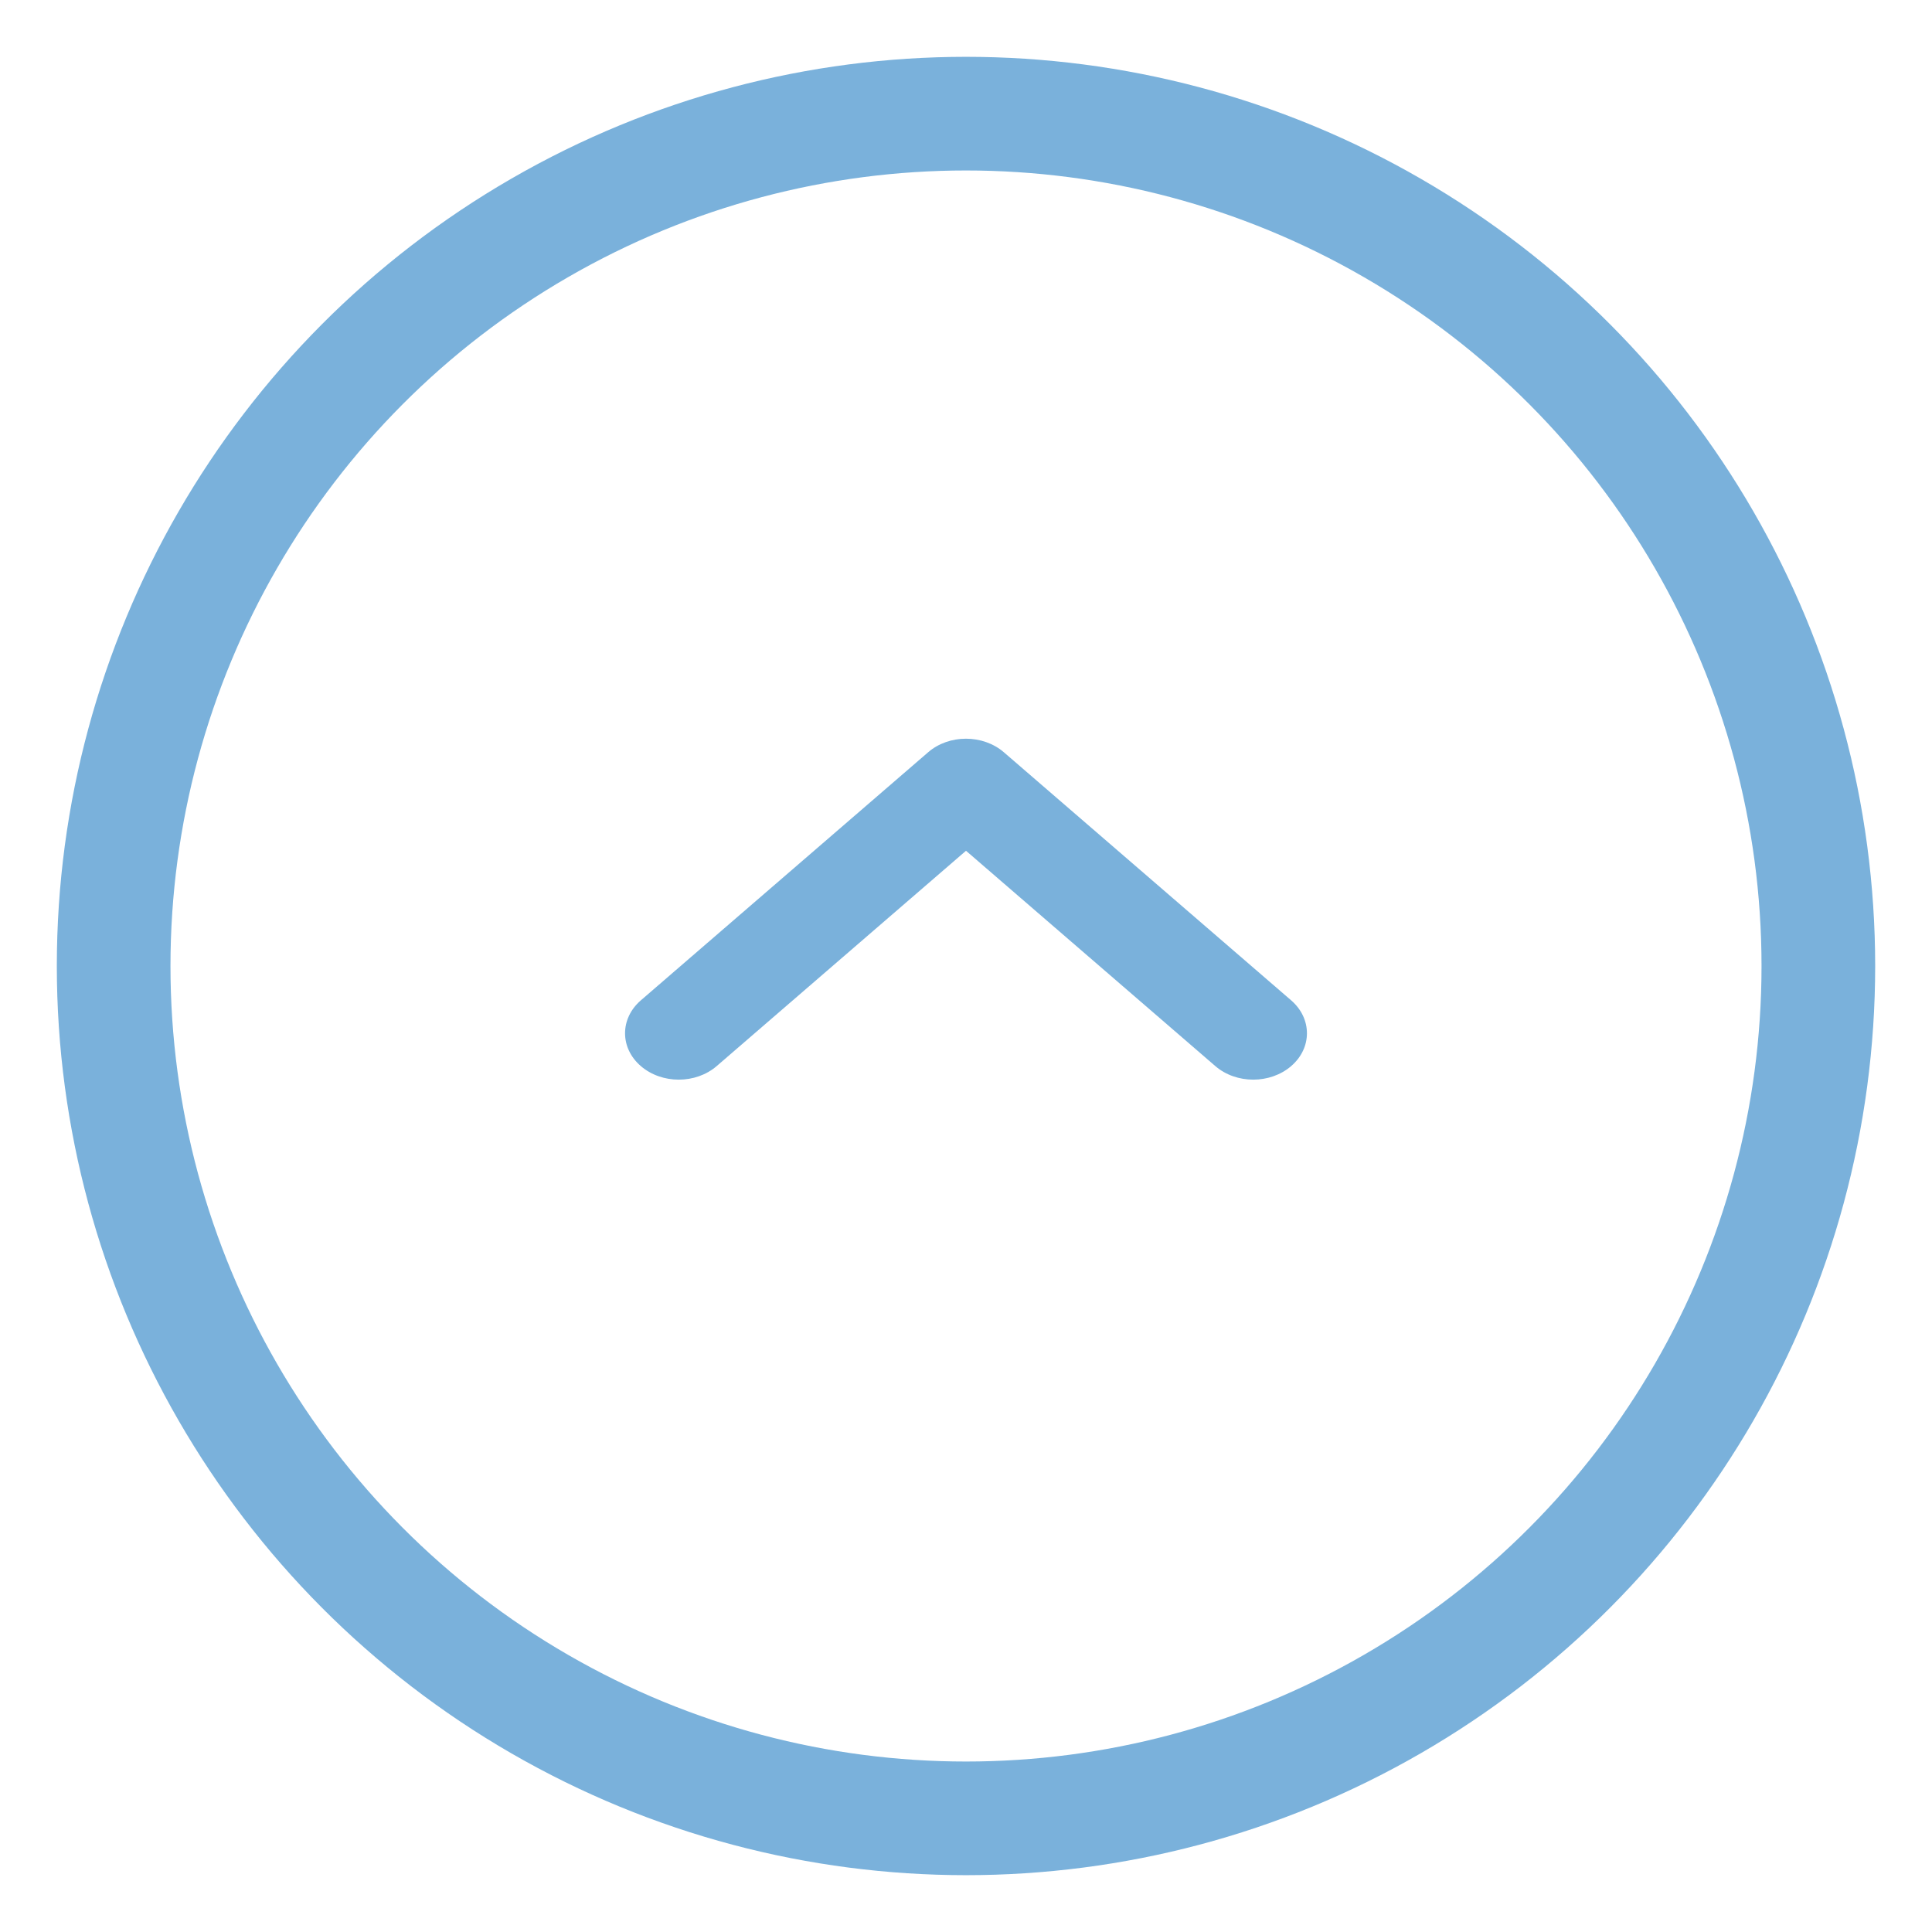 <?xml version="1.0" encoding="UTF-8"?>
<svg width="17px" height="17px" viewBox="0 0 17 17" version="1.1" xmlns="http://www.w3.org/2000/svg" xmlns:xlink="http://www.w3.org/1999/xlink">
    <!-- Generator: Sketch 47.1 (45422) - http://www.bohemiancoding.com/sketch -->
    <title>cross</title>
    <desc>Created with Sketch.</desc>
    <defs></defs>
    <g id="Page-1" stroke="none" stroke-width="1" fill="none" fill-rule="evenodd" opacity="0.7">
        <g id="cross" transform="translate(1, 1)">
            <g id="Card-Item">
                <g id="card_item_documents-(desktop)" opacity="0.8">
                    <g id="content">
                        <g id="header_cards">
                            <g id="documents">
                                <g id="cross">
                                    <circle id="Oval" stroke="#1174BF" cx="7.5" cy="7.5" r="7.5"></circle>
                                    <g id="Group" transform="translate(4, 5)" fill-rule="nonzero" fill="#1174BF">
                                        <path d="M2.697,4.862 C2.537,5.046 2.279,5.046 2.12,4.862 C1.96,4.677 1.96,4.378 2.12,4.193 L4.014,2 L2.12,-0.193 C1.96,-0.378 1.96,-0.677 2.12,-0.862 C2.279,-1.046 2.537,-1.046 2.697,-0.862 L4.88,1.666 C5.04,1.851 5.04,2.15 4.88,2.334 L2.697,4.862 Z" id="Right-Arrow" transform="translate(3.5, 2) scale(-1, 1) rotate(-90) translate(-3.5, -2) "></path>
                                    </g>
                                </g>
                            </g>
                        </g>
                    </g>
                </g>
            </g>
        </g>
    </g>
</svg>